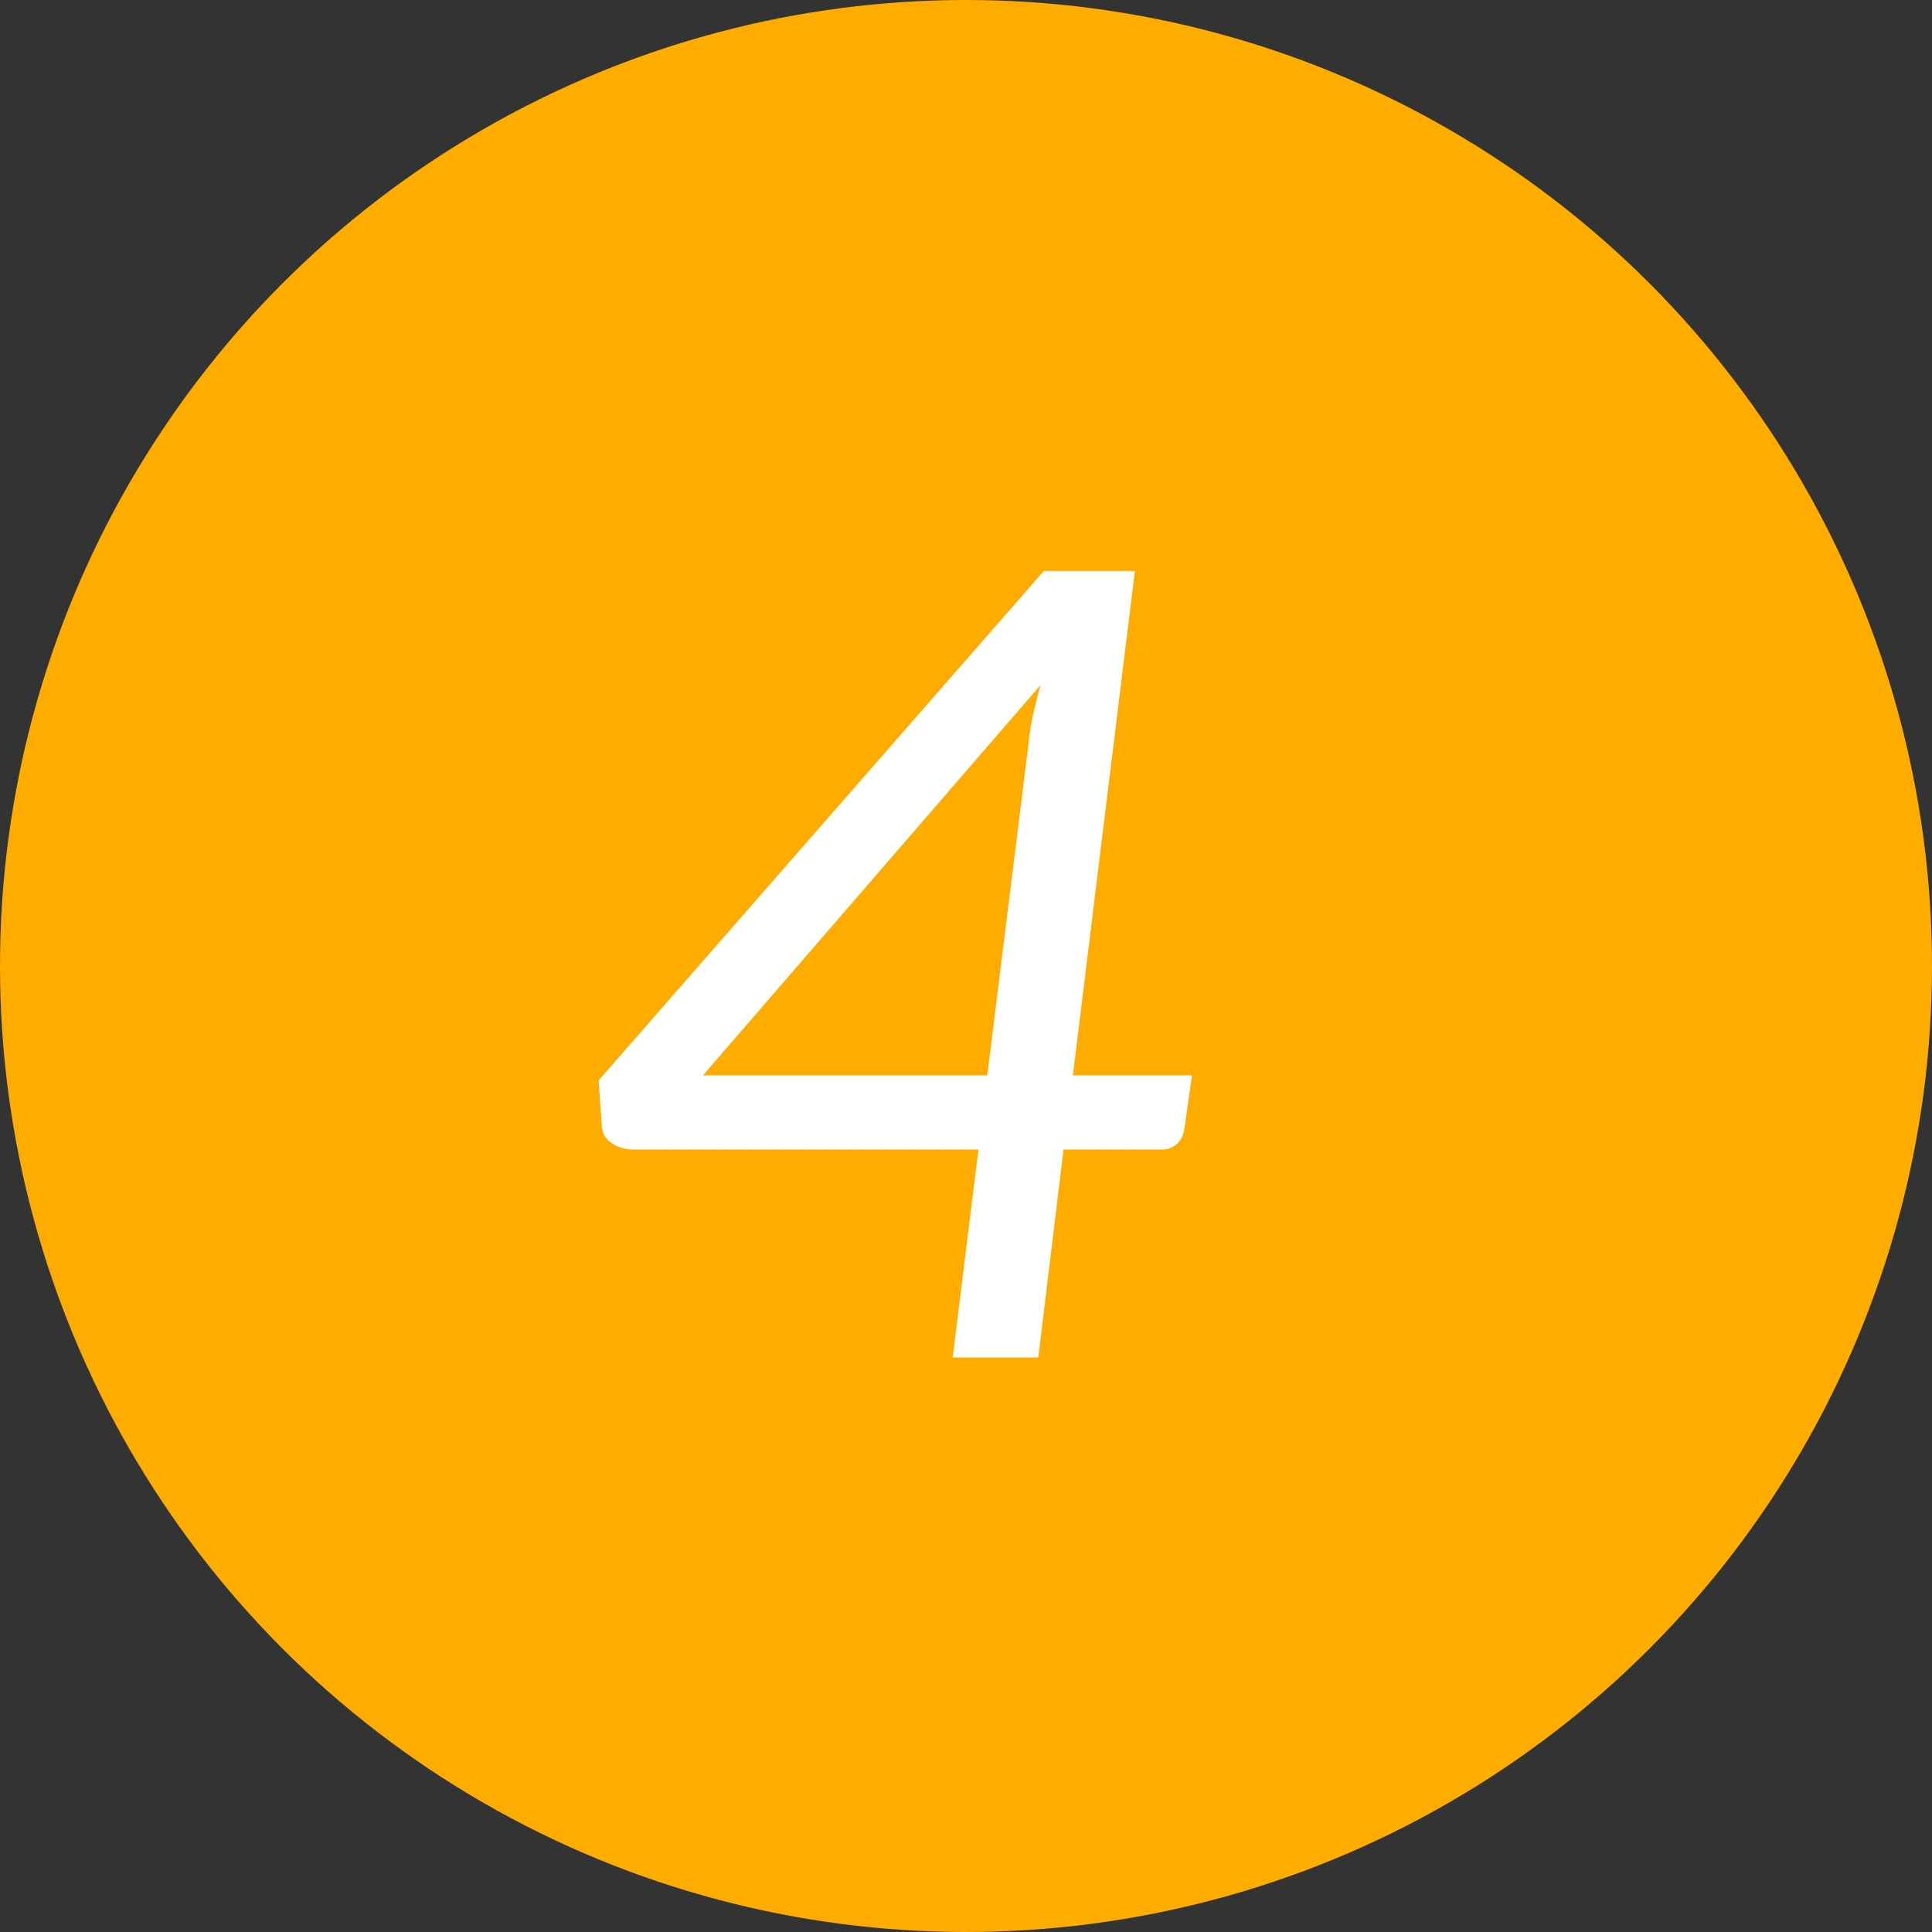 <svg id="_04.svg" data-name="04.svg" xmlns="http://www.w3.org/2000/svg" width="88" height="88" viewBox="0 0 88 88">
  <rect x="0" y="0" width="88" height="88" fill="#333333" stroke="none"/>
  <defs>
    <style>
      .cls-1 {
        fill: #ffac00;
      }

      .cls-2 {
        fill: #fff;
        fill-rule: evenodd;
      }
    </style>
  </defs>
  <circle class="cls-1" cx="44" cy="44" r="44"/>
  <path class="cls-2" d="M51.693,26.008h-4.15l-20.275,23.2,0.15,2.175a0.952,0.952,0,0,0,.475.7,1.666,1.666,0,0,0,.925.275h15.75l-1.175,9.475h3.9l1.15-9.475h4.425a1,1,0,0,0,.763-0.275,1.138,1.138,0,0,0,.313-0.65l0.35-2.45H48.868ZM44.968,48.983H32.018L47.393,31.208q-0.2.725-.35,1.412a9.921,9.921,0,0,0-.2,1.288Z"/>
</svg>
